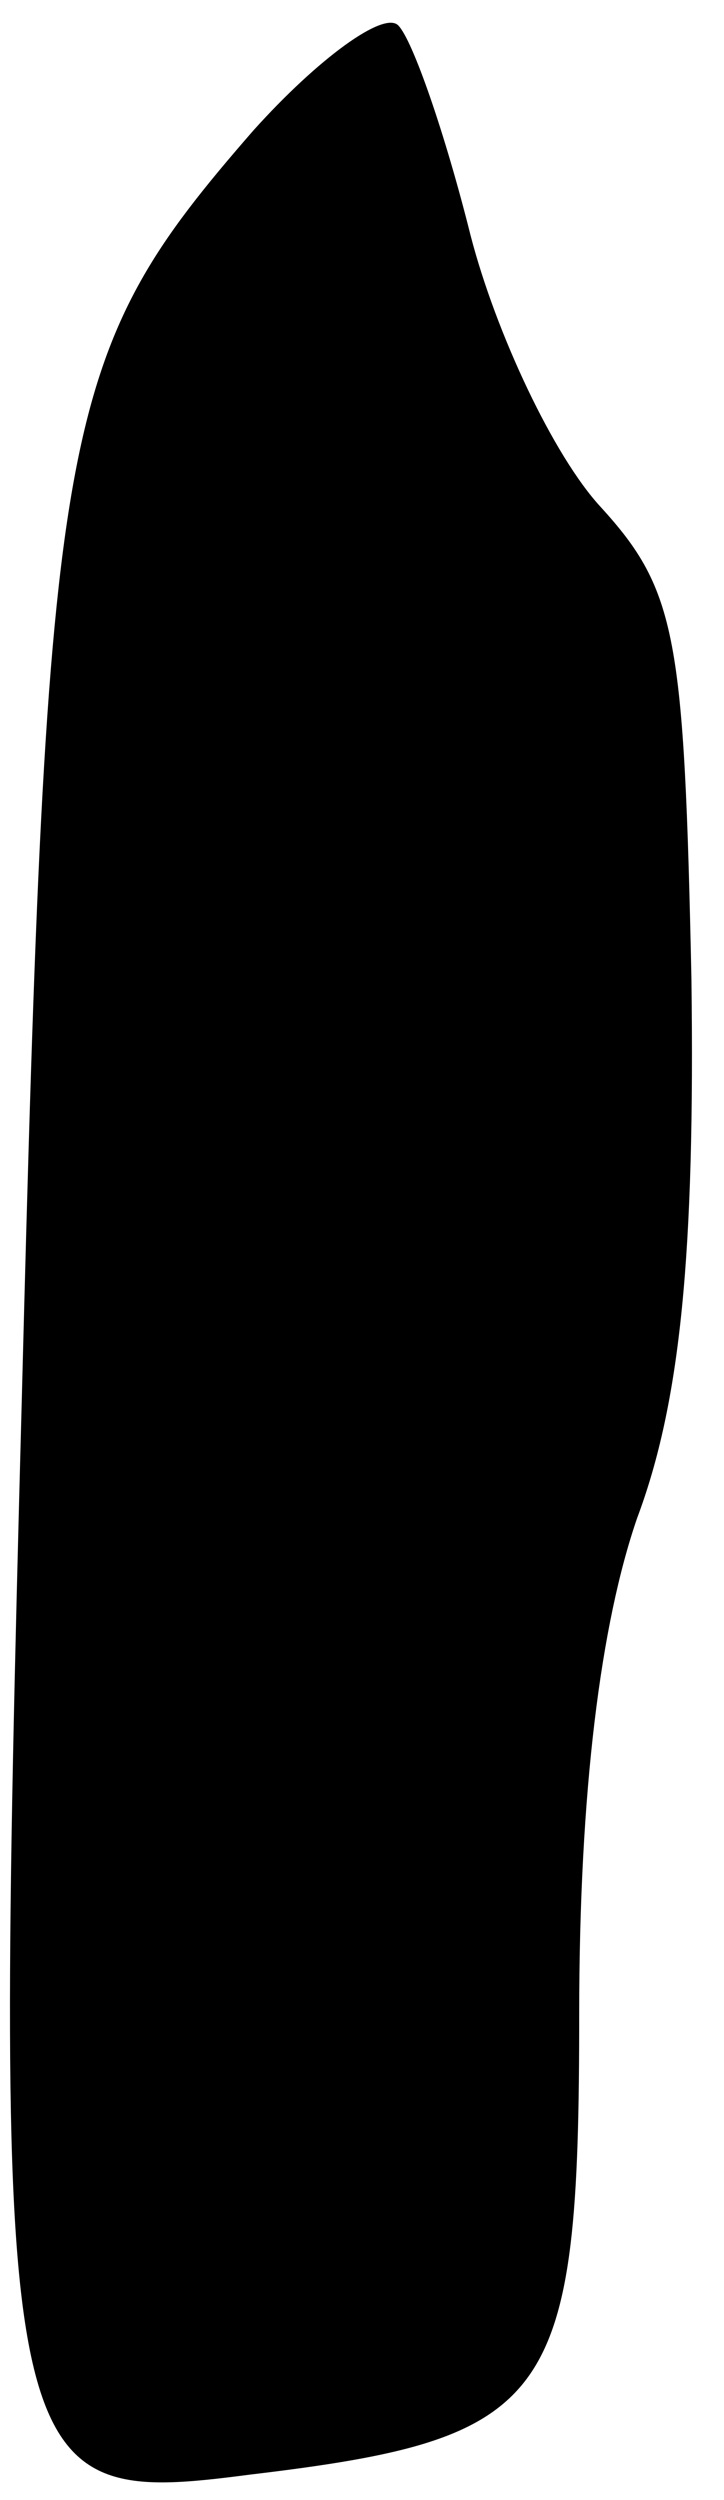 <?xml version="1.0" standalone="no"?>
<!DOCTYPE svg PUBLIC "-//W3C//DTD SVG 20010904//EN"
 "http://www.w3.org/TR/2001/REC-SVG-20010904/DTD/svg10.dtd">
<svg version="1.0" xmlns="http://www.w3.org/2000/svg"
 width="20pt" height="69pt" viewBox="0 0 20 69"
 preserveAspectRatio="xMidYMid meet">
<g transform="translate(0,69) scale(0.1,-0.1)"
fill="#000000" stroke="none">
<path fill="#000000" stroke="none" d="M70 654 c-54 -62 -57 -79 -64 -351 -8
-299 -6 -305 63 -296 84 10 91 20 91 127 0 62 6 108 16 137 12 32 16 73 15
149 -2 94 -4 107 -25 130 -13 14 -29 48 -36 75 -7 28 -16 54 -20 58 -4 4 -22
-9 -40 -29z"/>
</g>
</svg>
